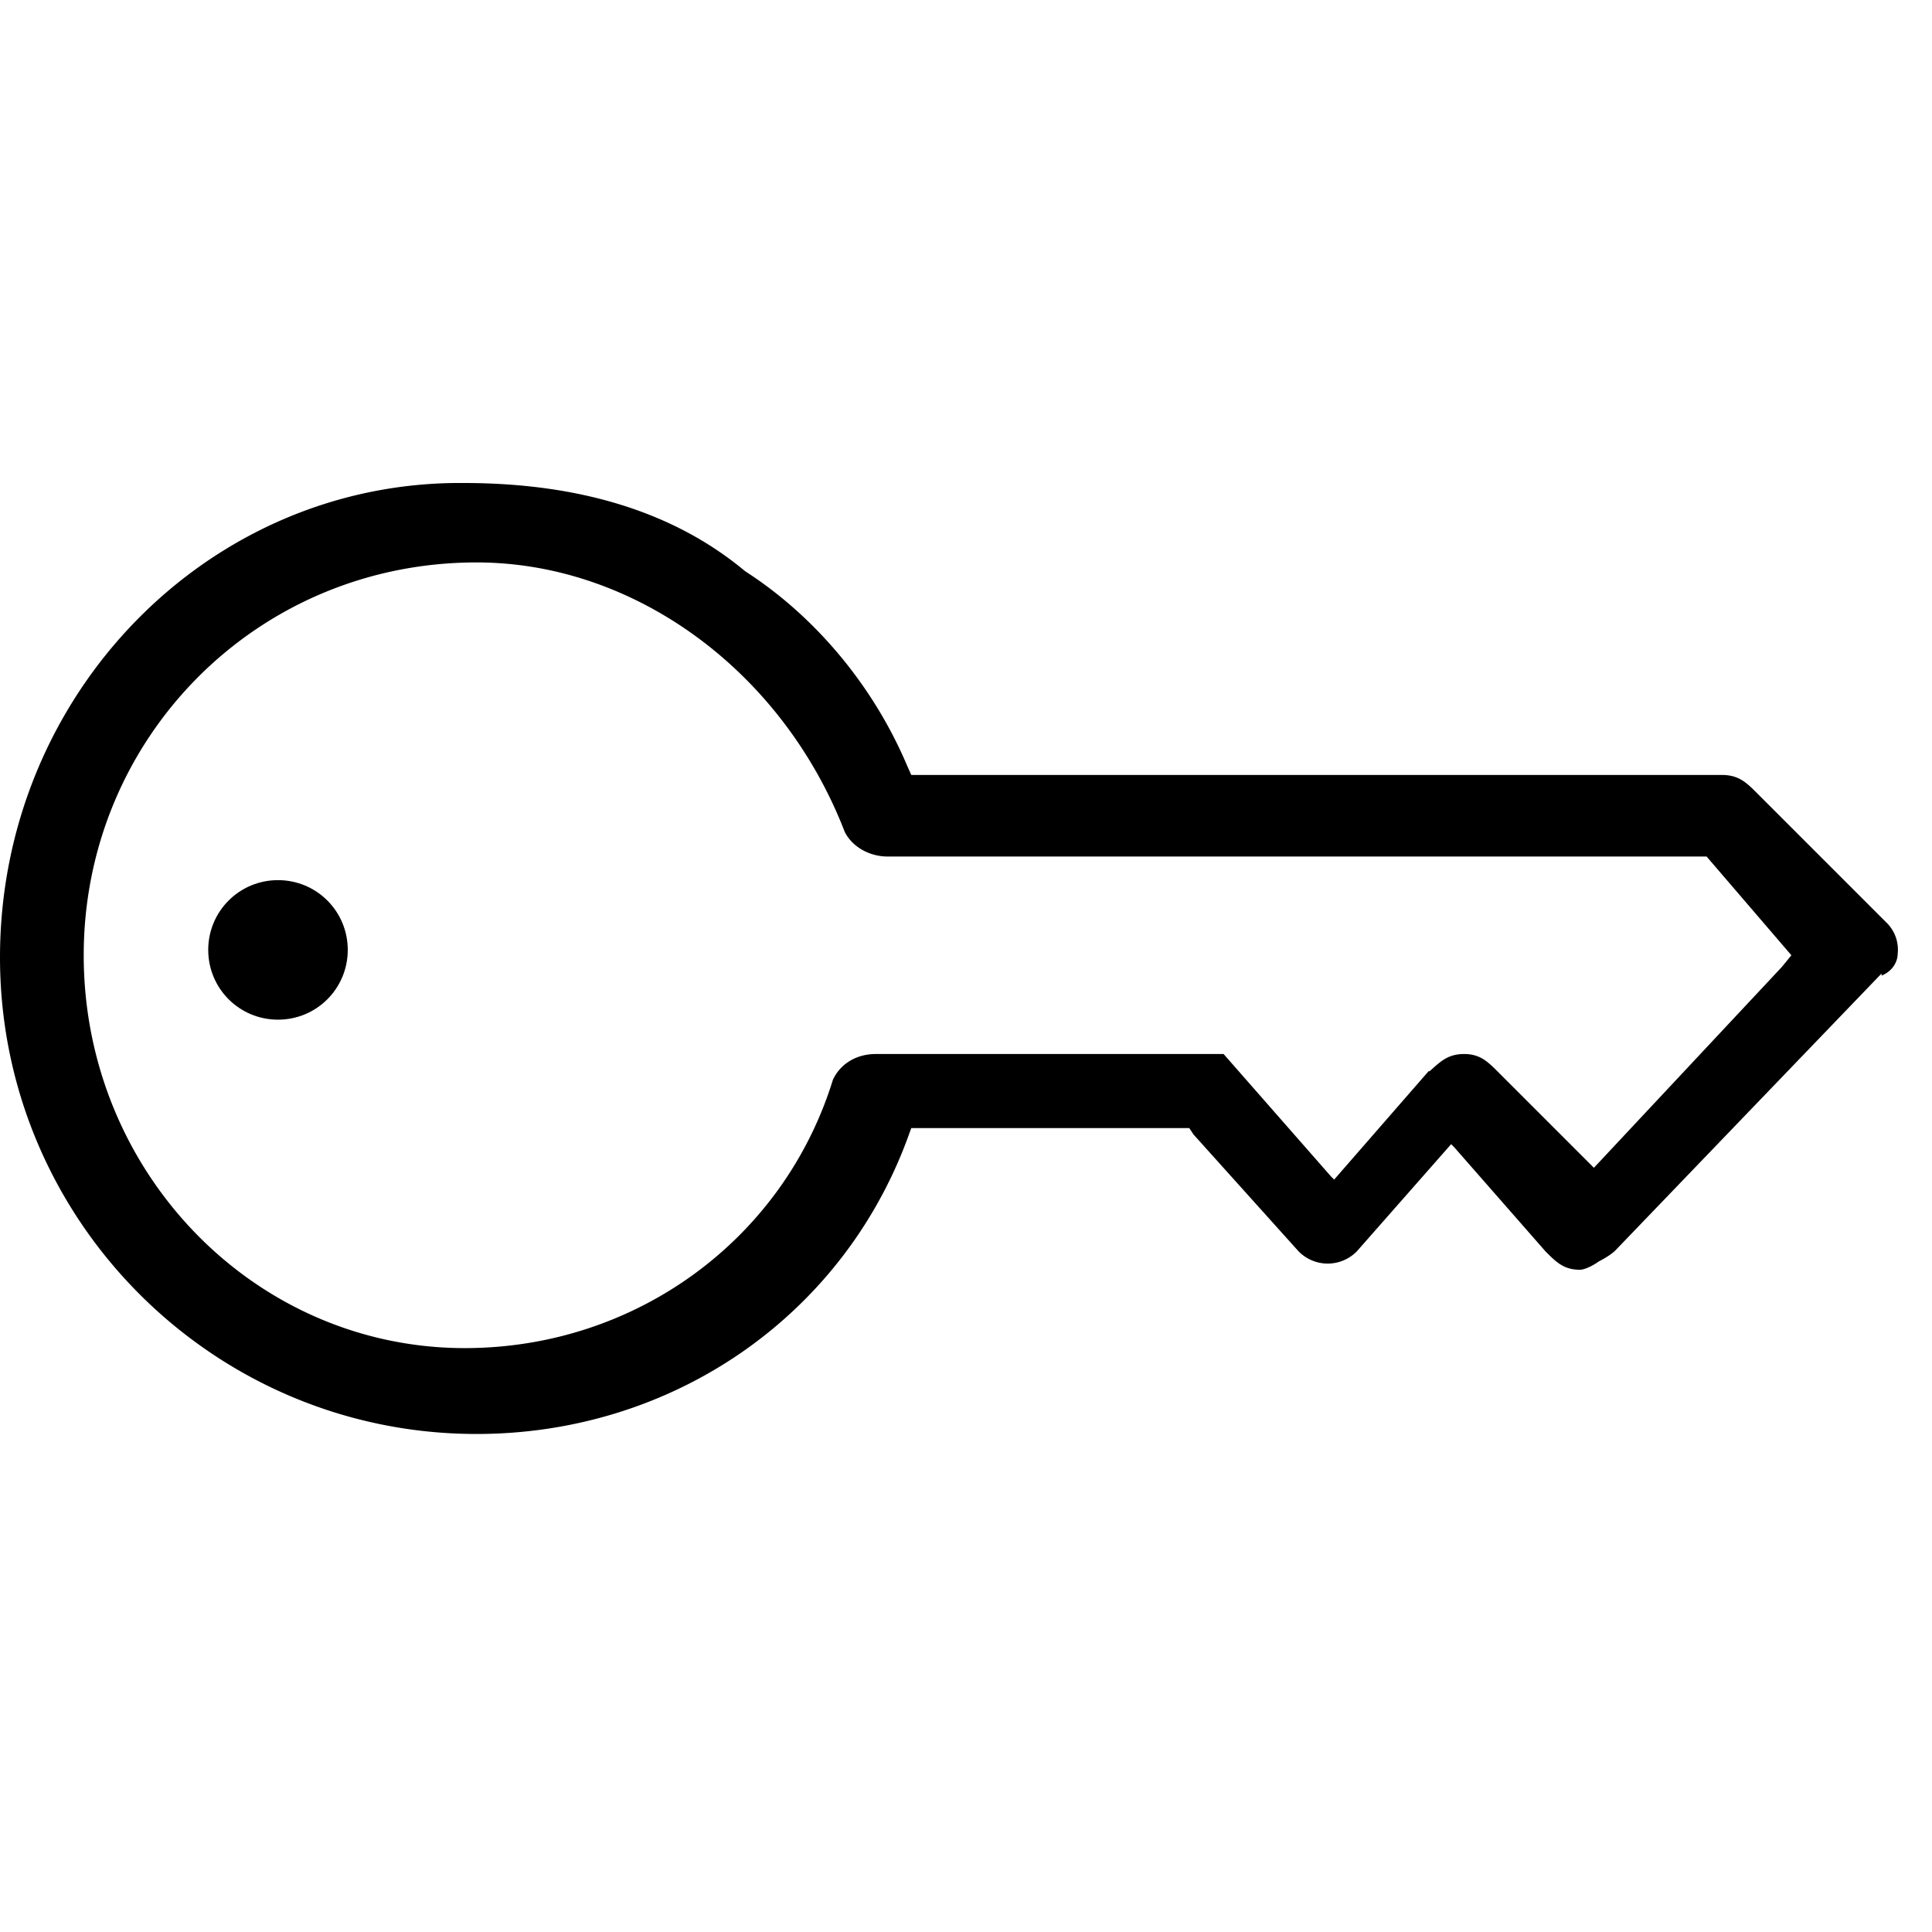 <svg xmlns="http://www.w3.org/2000/svg" width="18" height="18" fill="currentColor" viewBox="0 0 18 18">
  <path d="M8.49 10.51h2.59l.04.06.98 1.09c.15.15.39.15.54 0l.88-1 .03.03.85.97c.1.1.17.17.32.17.02 0 .07-.01.15-.06l.03-.02c.06-.03.12-.07.15-.1l2.48-2.58v.02c.12-.05.15-.15.15-.2a.353.353 0 0 0-.11-.3l-1.2-1.2c-.1-.1-.17-.17-.33-.17H8.49l-.04-.09c-.31-.73-.84-1.37-1.48-1.79l-.03-.02c-.66-.55-1.54-.82-2.62-.82C1.94 4.48 0 6.47 0 8.92s1.99 4.44 4.44 4.44c1.81 0 3.39-1.08 4.01-2.74l.04-.11Zm-.73-.45c-.46 1.49-1.84 2.5-3.43 2.5-1.96 0-3.55-1.64-3.55-3.66 0-2.02 1.61-3.66 3.66-3.66 1.47 0 2.85 1.01 3.43 2.51.07.14.23.23.4.23h7.63l.79.92-.09.11-1.75 1.87-.89-.89c-.1-.1-.17-.17-.32-.17s-.22.07-.32.16h-.01l-.88 1.01-.03-.03-1-1.14H8.16c-.18 0-.33.09-.4.24Z"/>
  <path d="M2.59 9.5c.36 0 .65-.29.65-.65 0-.36-.29-.65-.65-.65-.36 0-.65.29-.65.65 0 .36.29.65.65.65Z"/>
</svg>
